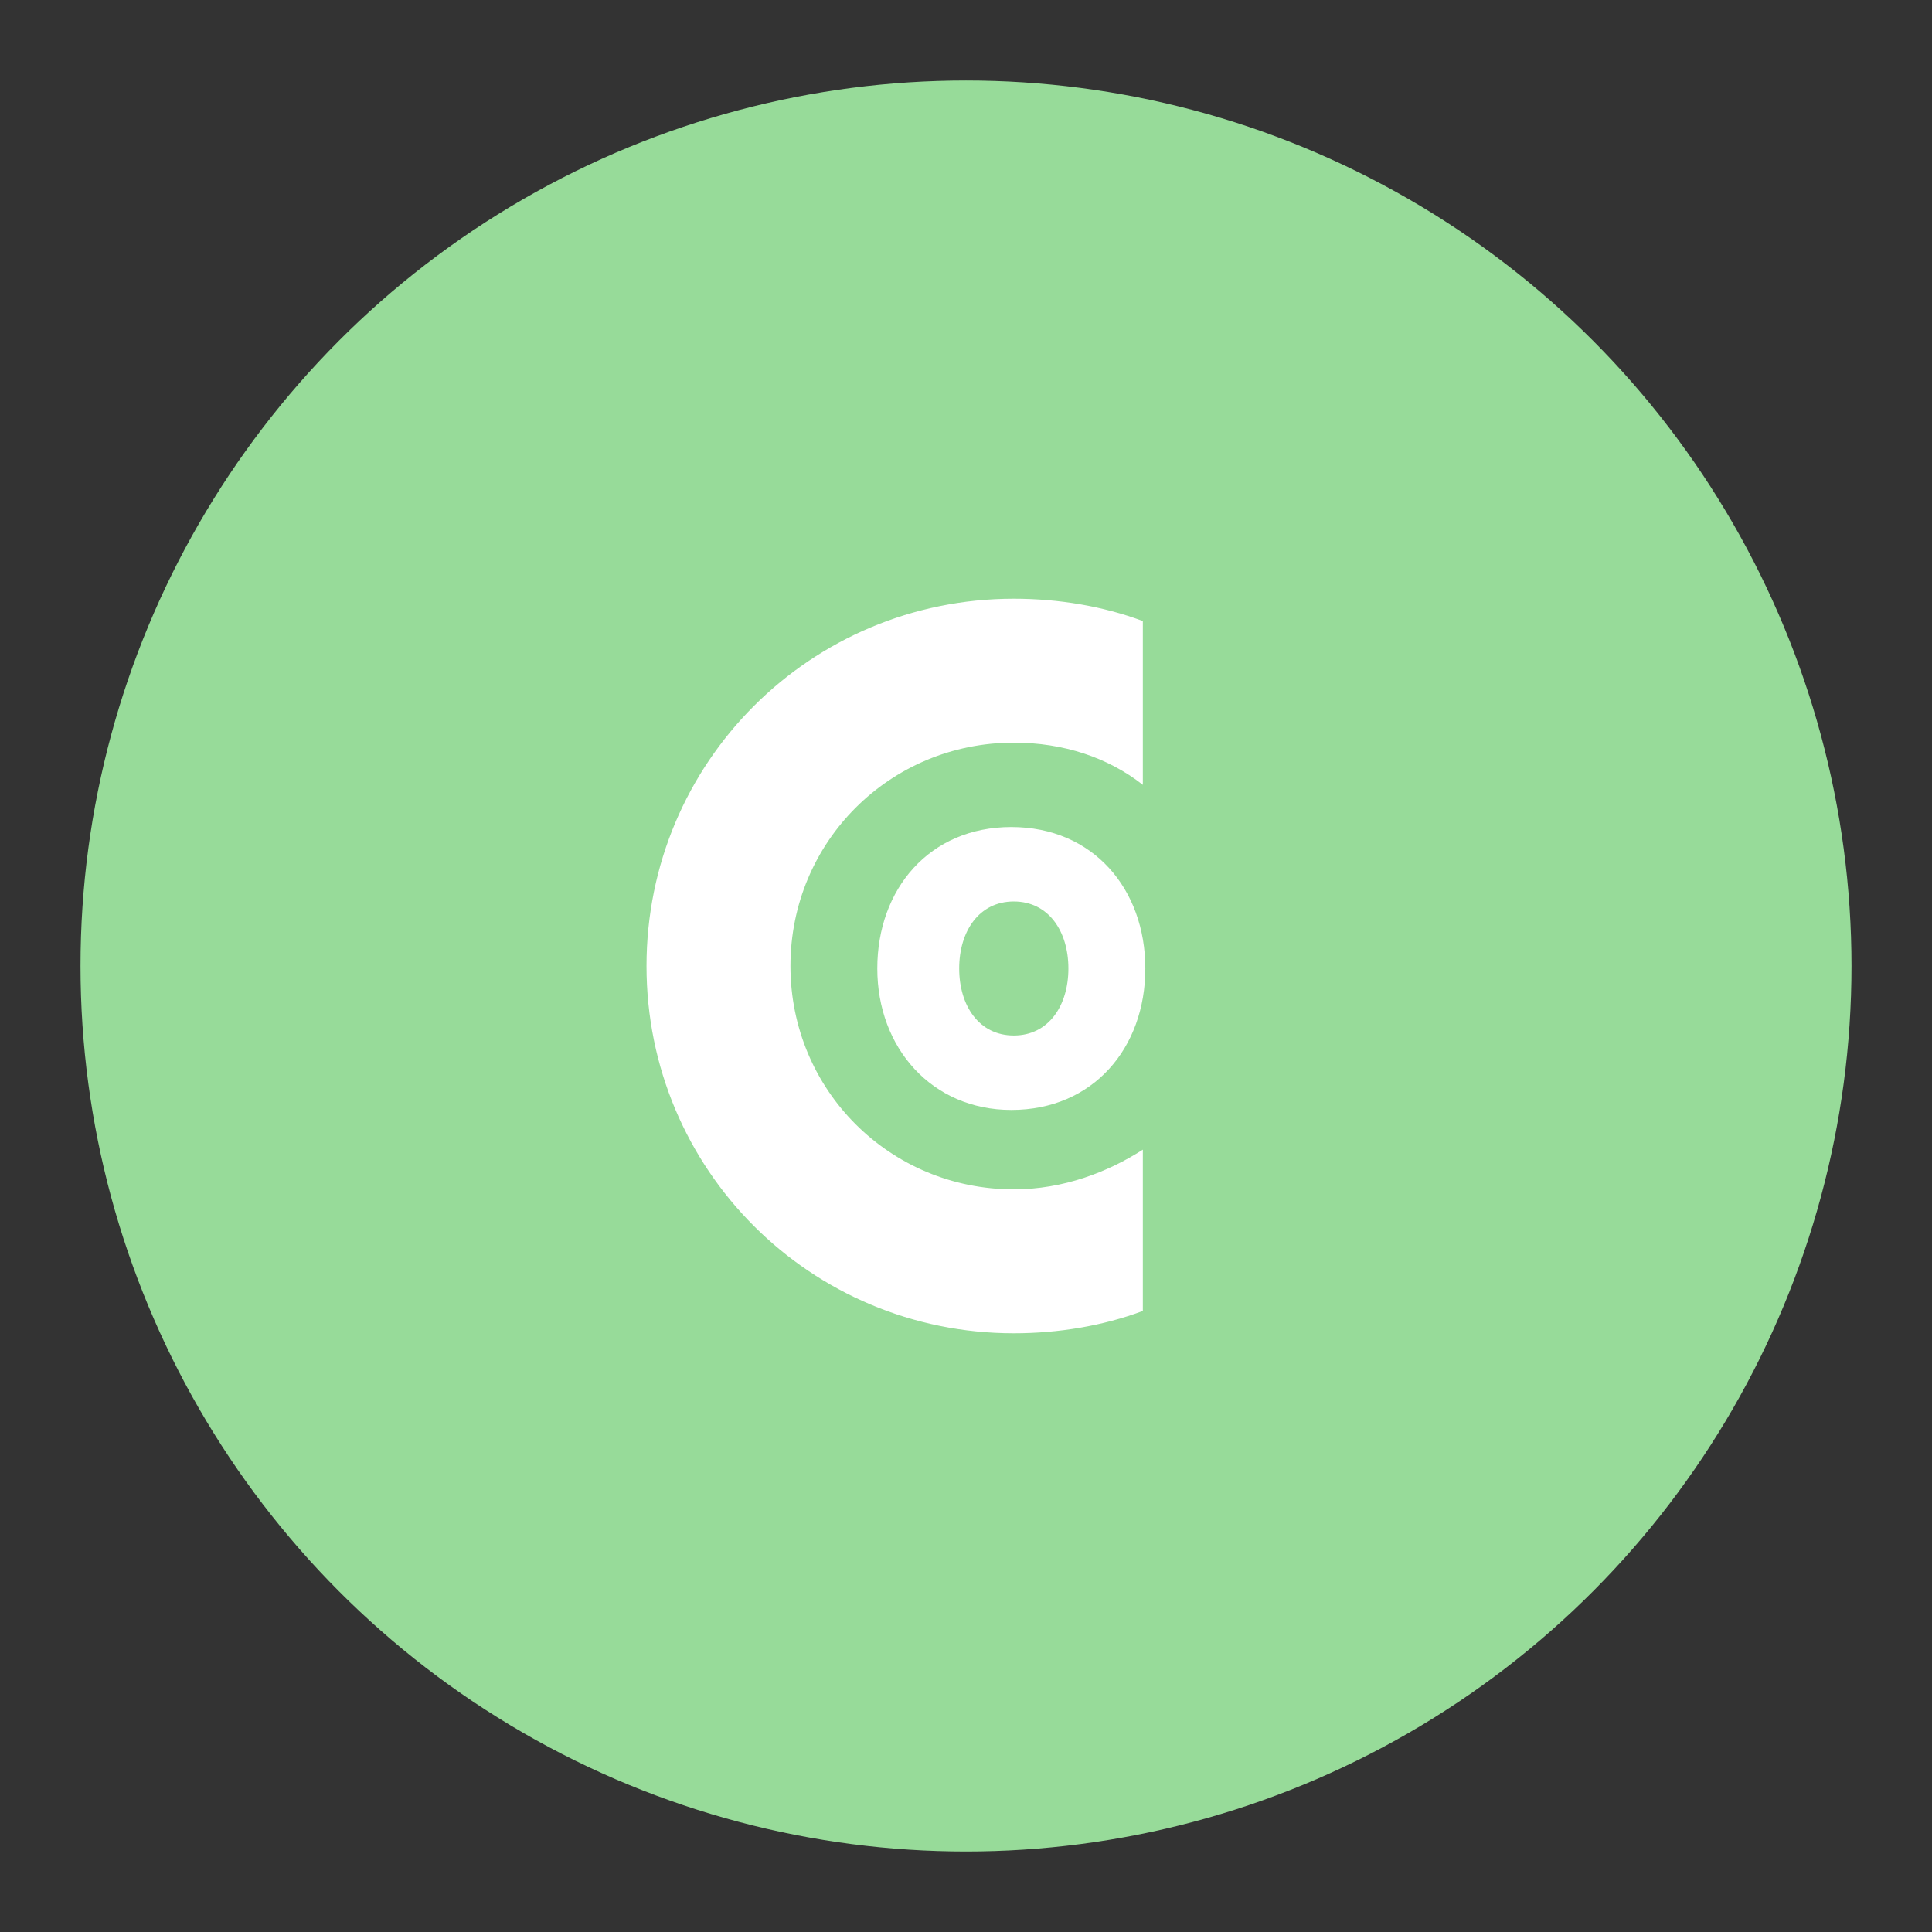 <?xml version="1.0" encoding="UTF-8" standalone="no"?>
<svg
   xmlns:dc="http://purl.org/dc/elements/1.1/"
   xmlns:cc="http://creativecommons.org/ns#"
   xmlns:rdf="http://www.w3.org/1999/02/22-rdf-syntax-ns#"
   xmlns:svg="http://www.w3.org/2000/svg"
   xmlns="http://www.w3.org/2000/svg"
   xmlns:sodipodi="http://sodipodi.sourceforge.net/DTD/sodipodi-0.dtd"
   xmlns:inkscape="http://www.inkscape.org/namespaces/inkscape"
   sodipodi:docname="communauto.svg"
   inkscape:version="1.0.1 (3bc2e813f5, 2020-09-07)"
   version="1.1"
   id="svg2"
   viewBox="0 0 192 192"
   height="192"
   width="192"
   inkscape:export-filename="/home/jphilippe/inkscape/icônes/delta-github/png/communauto.png"
   inkscape:export-xdpi="96"
   inkscape:export-ydpi="96">
  <rect x="0" y="0" width="192" height="192" fill="#333333" stroke="none"/>
  <sodipodi:namedview
     inkscape:document-rotation="0"
     inkscape:window-maximized="1"
     inkscape:window-y="0"
     inkscape:window-x="36"
     inkscape:window-height="1052"
     inkscape:window-width="1884"
     units="px"
     showgrid="false"
     inkscape:current-layer="layer1"
     inkscape:document-units="px"
     inkscape:cy="48.402295"
     inkscape:cx="124.05519"
     inkscape:zoom="1"
     inkscape:pageshadow="2"
     inkscape:pageopacity="0.0"
     borderopacity="1.0"
     bordercolor="#666666"
     pagecolor="#ffffff"
     id="base"
     inkscape:snap-bbox="false"
     inkscape:object-paths="true"
     inkscape:snap-nodes="true"
     showguides="true"
     inkscape:guide-bbox="true"
     inkscape:snap-object-midpoints="true"
     inkscape:snap-center="true"
     inkscape:snap-global="false"
     inkscape:snap-intersection-paths="true"
     inkscape:snap-smooth-nodes="true"
     inkscape:snap-midpoints="true" />
  <defs
     id="defs4">
	
	
	
	
	
	
	
	
	
	
</defs>
  <g
     transform="translate(0,-860.362)"
     id="layer1"
     inkscape:groupmode="layer"
     inkscape:label="Calque 1">
    <circle
       style="fill:#97db99;fill-opacity:1;fill-rule:evenodd;stroke:none;stroke-opacity:1"
       cx="96"
       cy="956.362"
       r="88"
       id="circle994" />
    <path
       class="st0"
       d="m 113.821,956.609 c 0,7.892 -5.179,14.057 -13.318,14.057 -7.892,0 -13.318,-6.166 -13.318,-14.057 0,-7.892 5.179,-14.057 13.318,-14.057 8.139,0 13.318,6.166 13.318,14.057 m -18.497,0 c 0,3.699 1.973,6.659 5.426,6.659 3.453,0 5.426,-2.959 5.426,-6.659 0,-3.699 -1.973,-6.659 -5.426,-6.659 -3.453,0 -5.426,2.959 -5.426,6.659"
       id="path958"
       style="fill:#ffffff;fill-opacity:1;stroke-width:2.466" />
    <path
       class="st0"
       d="m 100.75,978.558 c -12.331,0 -22.196,-9.865 -22.196,-22.196 0,-12.331 9.865,-22.196 22.196,-22.196 4.932,0 9.372,1.48 12.824,4.193 v -16.277 c -3.946,-1.48 -8.385,-2.22 -12.824,-2.22 -20.223,0 -36.5,16.277 -36.5,36.5 0,20.223 16.277,36.5 36.5,36.5 4.439,0 8.878,-0.74 12.824,-2.22 v -16.03 c -3.453,2.22 -7.892,3.946 -12.824,3.946"
       id="path964"
       style="fill:#ffffff;fill-opacity:1;stroke-width:2.466" />
  </g>
  <style
     type="text/css"
     id="style853">
	.st0{fill:#FFFFFF;}
</style>
  <style
     type="text/css"
     id="style853-9">
	.st0{fill:#FFFFFF;}
</style>
  <style
     type="text/css"
     id="style853-3">
	.st0{fill:#FFFFFF;}
</style>
  <style
     type="text/css"
     id="style915">
	.st0{fill:#8BC53F;}
</style>
</svg>
